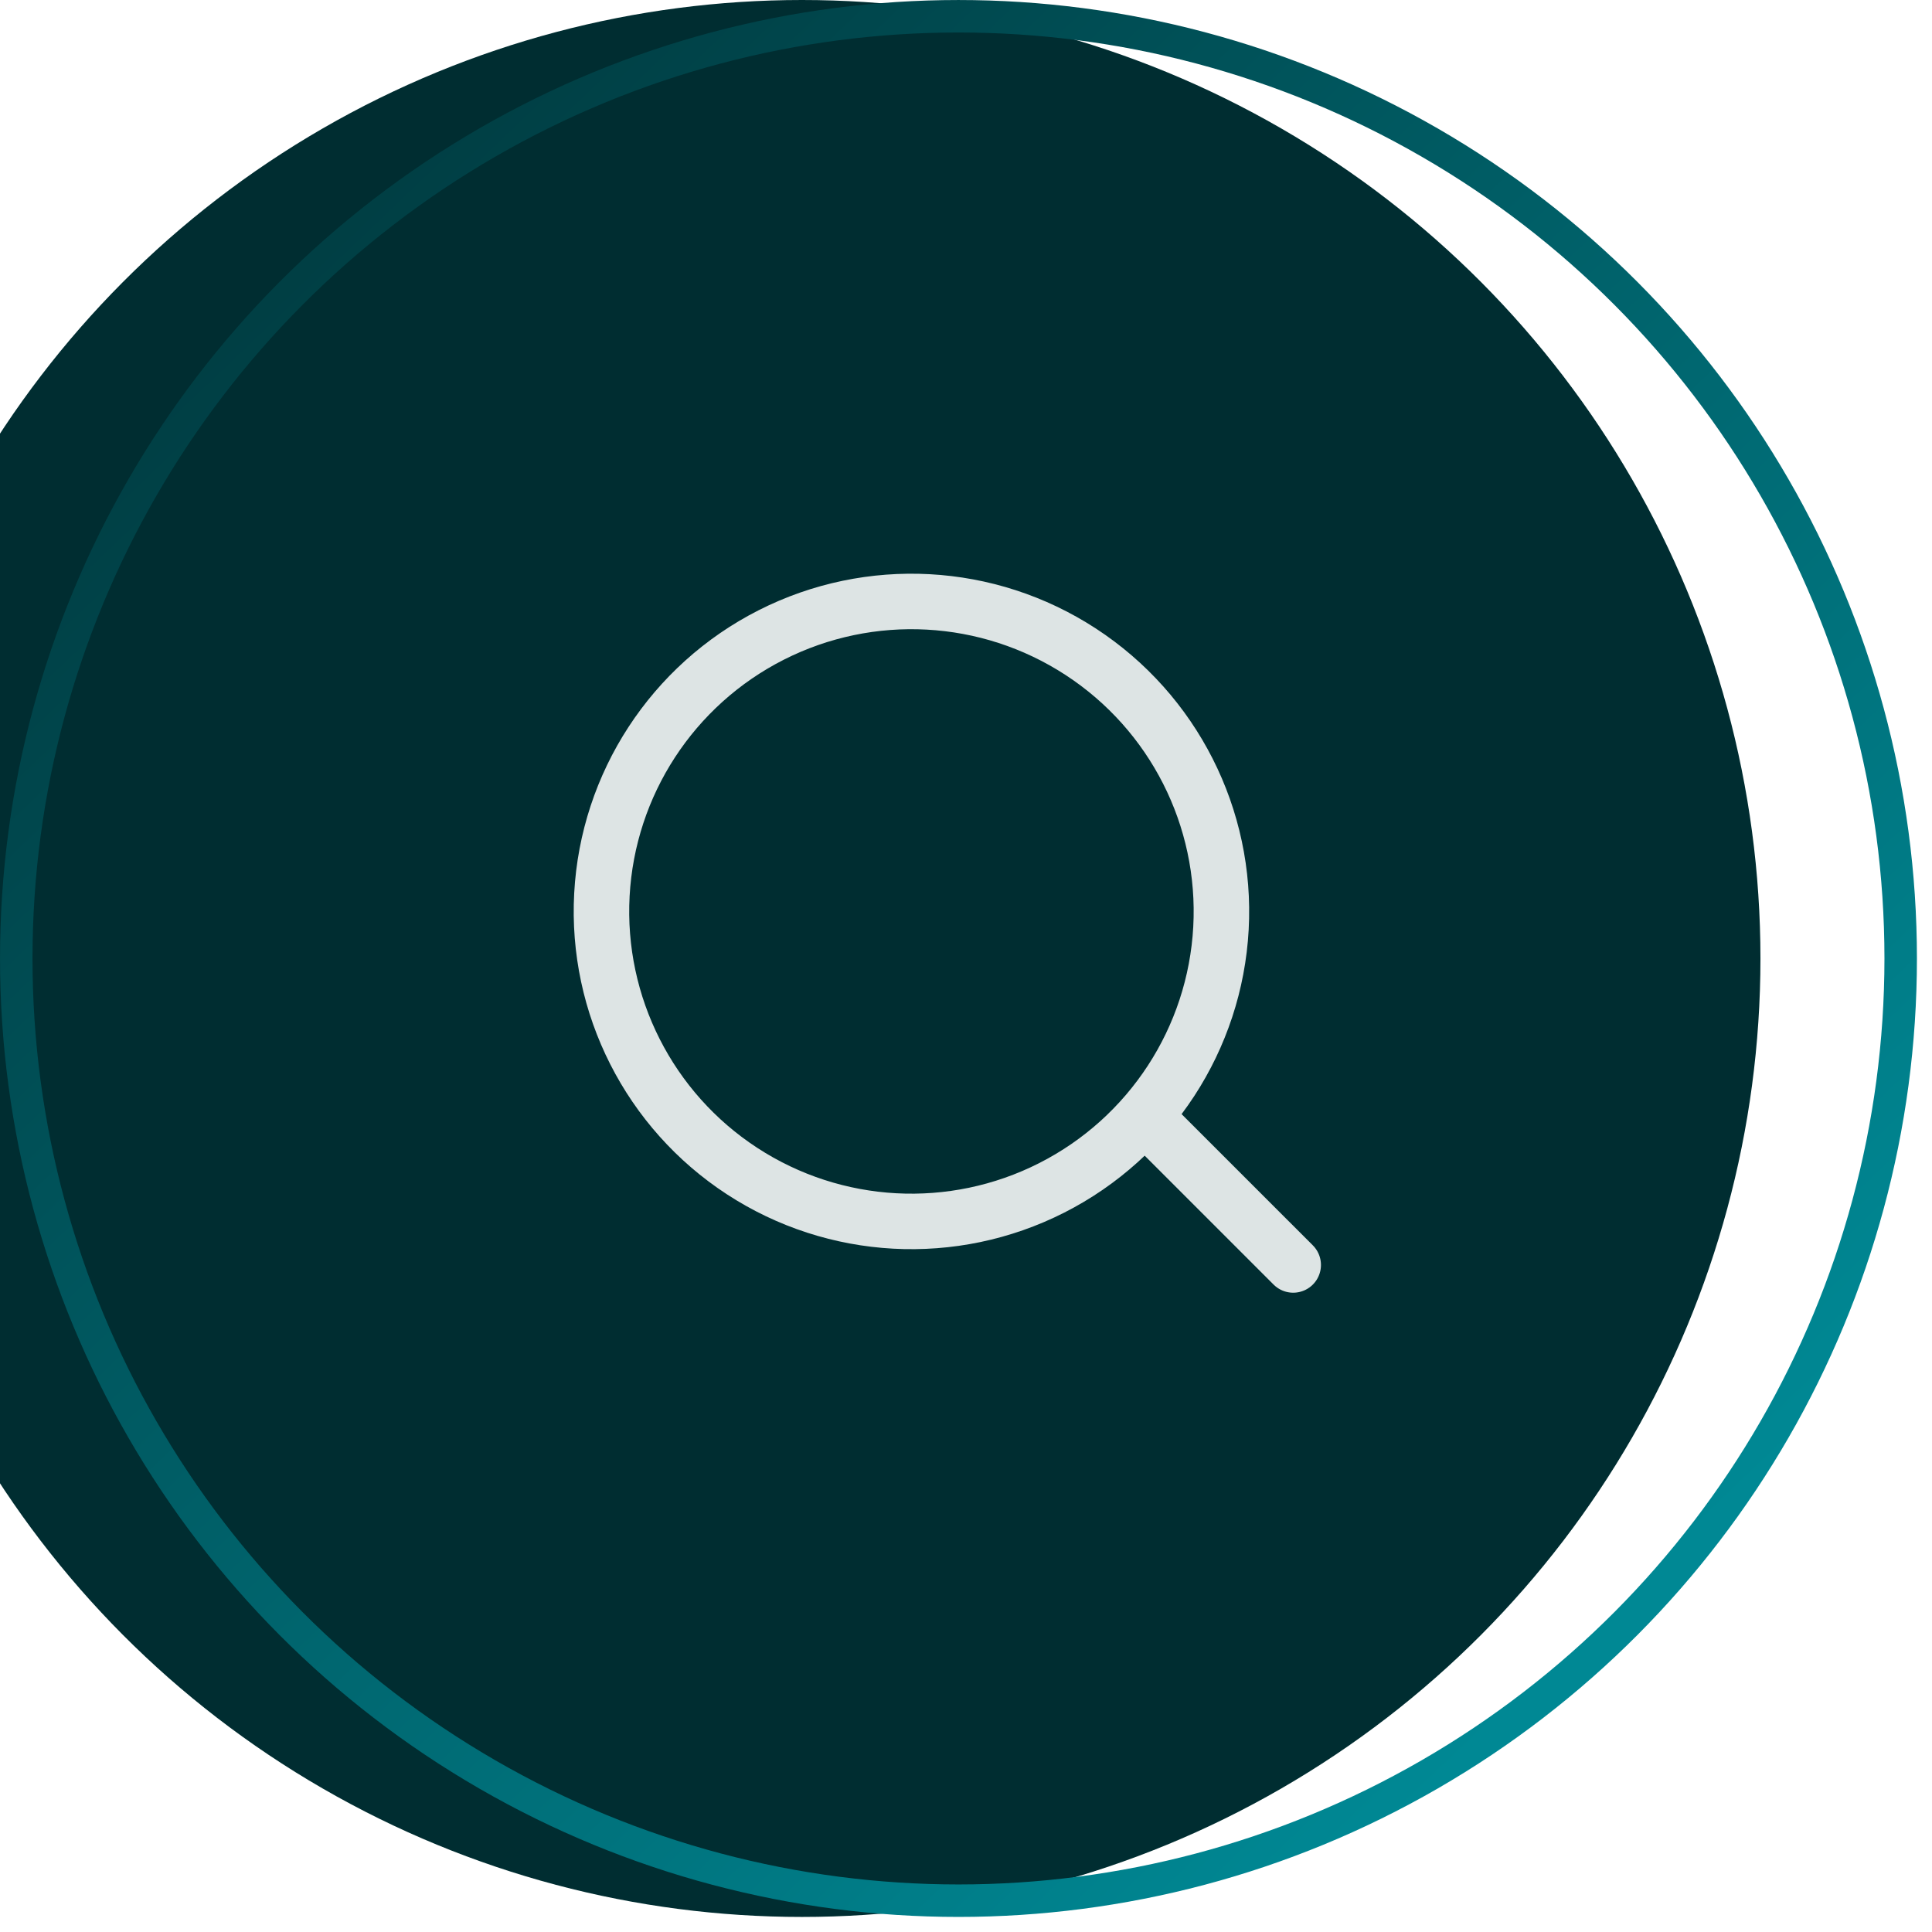 <svg width="58" height="58" viewBox="0 0 58 58" fill="none" xmlns="http://www.w3.org/2000/svg">
<g filter="url(#filter0_ii_821_3592)">
<circle cx="28.774" cy="28.774" r="28.774" fill="#002D31"/>
</g>
<circle cx="28.774" cy="28.774" r="28.286" stroke="url(#paint0_linear_821_3592)" stroke-width="0.975"/>
<circle cx="27.362" cy="27.362" r="9.306" transform="rotate(3.103 27.362 27.362)" stroke="#DDE4E4" stroke-width="1.666"/>
<path d="M38.823 37.975L34.578 33.73" stroke="#DDE4E4" stroke-width="1.666" stroke-linecap="round" stroke-linejoin="round"/>
<defs>
<filter id="filter0_ii_821_3592" x="-1.174" y="-1.174" width="58.722" height="63.42" filterUnits="userSpaceOnUse" color-interpolation-filters="sRGB">
<feFlood flood-opacity="0" result="BackgroundImageFix"/>
<feBlend mode="normal" in="SourceGraphic" in2="BackgroundImageFix" result="shape"/>
<feColorMatrix in="SourceAlpha" type="matrix" values="0 0 0 0 0 0 0 0 0 0 0 0 0 0 0 0 0 0 127 0" result="hardAlpha"/>
<feMorphology radius="3.523" operator="dilate" in="SourceAlpha" result="effect1_innerShadow_821_3592"/>
<feOffset dx="-4.698" dy="-4.698"/>
<feGaussianBlur stdDeviation="2.349"/>
<feComposite in2="hardAlpha" operator="arithmetic" k2="-1" k3="1"/>
<feColorMatrix type="matrix" values="0 0 0 0 0 0 0 0 0 0.463 0 0 0 0 0.502 0 0 0 1 0"/>
<feBlend mode="normal" in2="shape" result="effect1_innerShadow_821_3592"/>
<feColorMatrix in="SourceAlpha" type="matrix" values="0 0 0 0 0 0 0 0 0 0 0 0 0 0 0 0 0 0 127 0" result="hardAlpha"/>
<feOffset dy="4.698"/>
<feGaussianBlur stdDeviation="2.349"/>
<feComposite in2="hardAlpha" operator="arithmetic" k2="-1" k3="1"/>
<feColorMatrix type="matrix" values="0 0 0 0 0 0 0 0 0 0 0 0 0 0 0 0 0 0 0.25 0"/>
<feBlend mode="normal" in2="effect1_innerShadow_821_3592" result="effect2_innerShadow_821_3592"/>
</filter>
<linearGradient id="paint0_linear_821_3592" x1="8.291" y1="5.852" x2="48.769" y2="48.281" gradientUnits="userSpaceOnUse">
<stop stop-color="#003C41"/>
<stop offset="1" stop-color="#008894"/>
</linearGradient>
</defs>
</svg>
